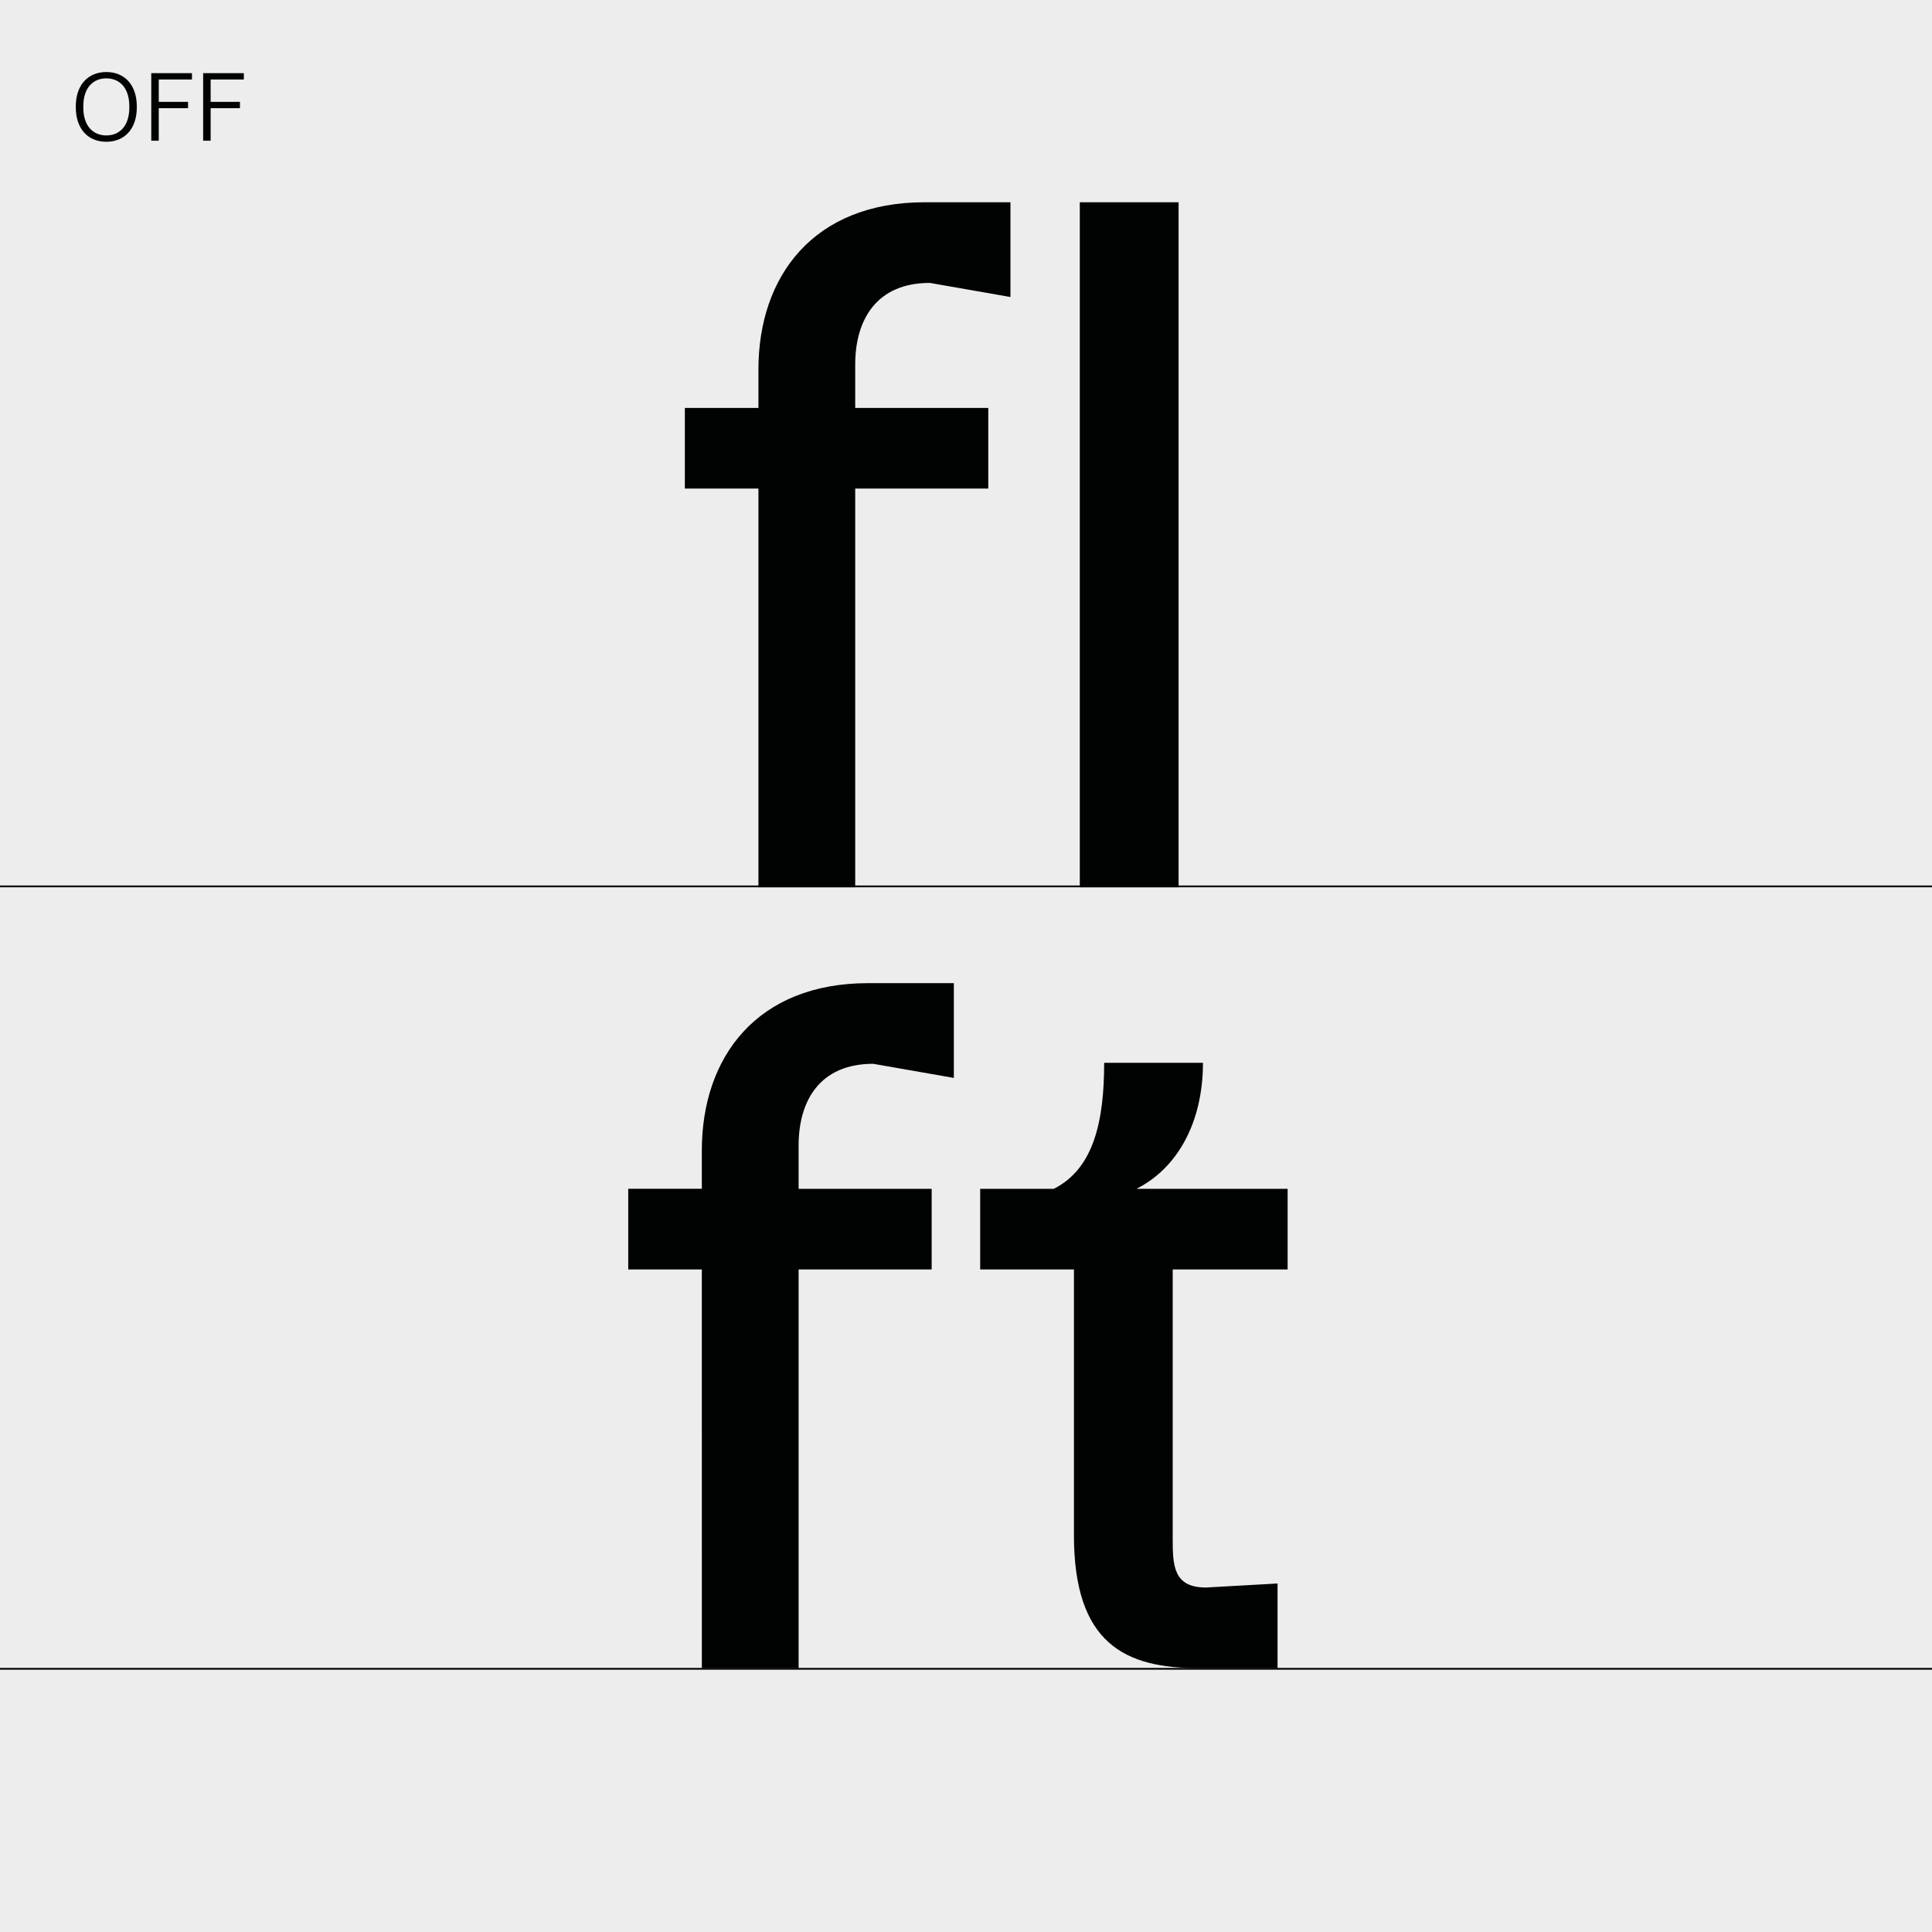 <?xml version="1.0" encoding="utf-8"?>
<!-- Generator: Adobe Illustrator 26.0.2, SVG Export Plug-In . SVG Version: 6.00 Build 0)  -->
<svg version="1.1" id="Calque_1" xmlns="http://www.w3.org/2000/svg" xmlns:xlink="http://www.w3.org/1999/xlink" x="0px" y="0px"
	 viewBox="0 0 1250 1250" style="enable-background:new 0 0 1250 1250;" xml:space="preserve">
<style type="text/css">
	.st0{fill:#EDEDED;}
	.st1{clip-path:url(#SVGID_00000062910245561569032050000005298936262481672362_);fill:#010202;}
	.st2{clip-path:url(#SVGID_00000062910245561569032050000005298936262481672362_);fill:none;stroke:#010202;stroke-width:1.148;}
</style>
<g>
	<rect class="st0" width="1250" height="1250"/>
	<g>
		<defs>
			<rect id="SVGID_1_" width="1250" height="1250"/>
		</defs>
		<clipPath id="SVGID_00000137841329549944728840000007128131673540637628_">
			<use xlink:href="#SVGID_1_"  style="overflow:visible;"/>
		</clipPath>
		<path style="clip-path:url(#SVGID_00000137841329549944728840000007128131673540637628_);fill:#010202;" d="M775.7,1079.3h50.87
			v-54.79l-46.31,2.61c-21.2,0-21.52-14.34-21.52-31.96V821.34h74.35v-52.18h-97.83c26.09-13.04,43.05-42.4,43.05-81.53h-63.92
			c0,37.18-6.52,68.48-32.61,81.53h-47.61v52.18h60.66v171.86C694.82,1063.65,728.09,1079.3,775.7,1079.3L775.7,1079.3z
			 M454.09,1079.3h62.61V821.34h86.09v-52.18H516.7v-28.05c0-28.7,13.55-52.83,48.26-52.83l52.18,9.13v-61.31H561.7
			c-71.74,0-107.62,47.61-107.62,108.27v24.78h-47.61v52.18h47.61L454.09,1079.3z"/>
		<path style="clip-path:url(#SVGID_00000137841329549944728840000007128131673540637628_);fill:#010202;" d="M698.63,574.05h63.92
			V130.86h-63.92V574.05z M490.71,574.05h62.61V316.1h86.09v-52.18h-86.09v-28.05c0-28.7,13.55-52.83,48.26-52.83l52.18,9.13v-61.31
			h-55.44c-71.75,0-107.62,47.61-107.62,108.27v24.79h-47.61v52.18h47.61L490.71,574.05z"/>
		
			<line style="clip-path:url(#SVGID_00000137841329549944728840000007128131673540637628_);fill:none;stroke:#010202;stroke-width:1.148;" x1="0" y1="573.49" x2="1250" y2="573.49"/>
		
			<line style="clip-path:url(#SVGID_00000137841329549944728840000007128131673540637628_);fill:none;stroke:#010202;stroke-width:1.148;" x1="0" y1="1079.71" x2="1250" y2="1079.71"/>
		<path style="clip-path:url(#SVGID_00000137841329549944728840000007128131673540637628_);fill:#010202;" d="M131.44,91.02h4.85V70
			h18.95v-4.11h-18.95V51.45h21.48v-4.11h-26.33V91.02z M97.87,91.02h4.85V70h18.95v-4.11h-18.95V51.45h21.48v-4.11H97.87V91.02z
			 M53.9,69.46v-0.6c0-12.51,6.69-18.16,14.89-18.16s14.89,5.65,14.89,18.19v0.55c0,12.53-6.69,18.18-14.89,18.18
			S53.9,81.97,53.9,69.46 M68.78,91.73c11.75,0,19.74-8.26,19.74-22.29V68.9c0-14.04-7.99-22.3-19.74-22.3
			c-11.75,0-19.74,8.26-19.74,22.27v0.6C49.04,83.47,57.04,91.73,68.78,91.73"/>
	</g>
</g>
</svg>
